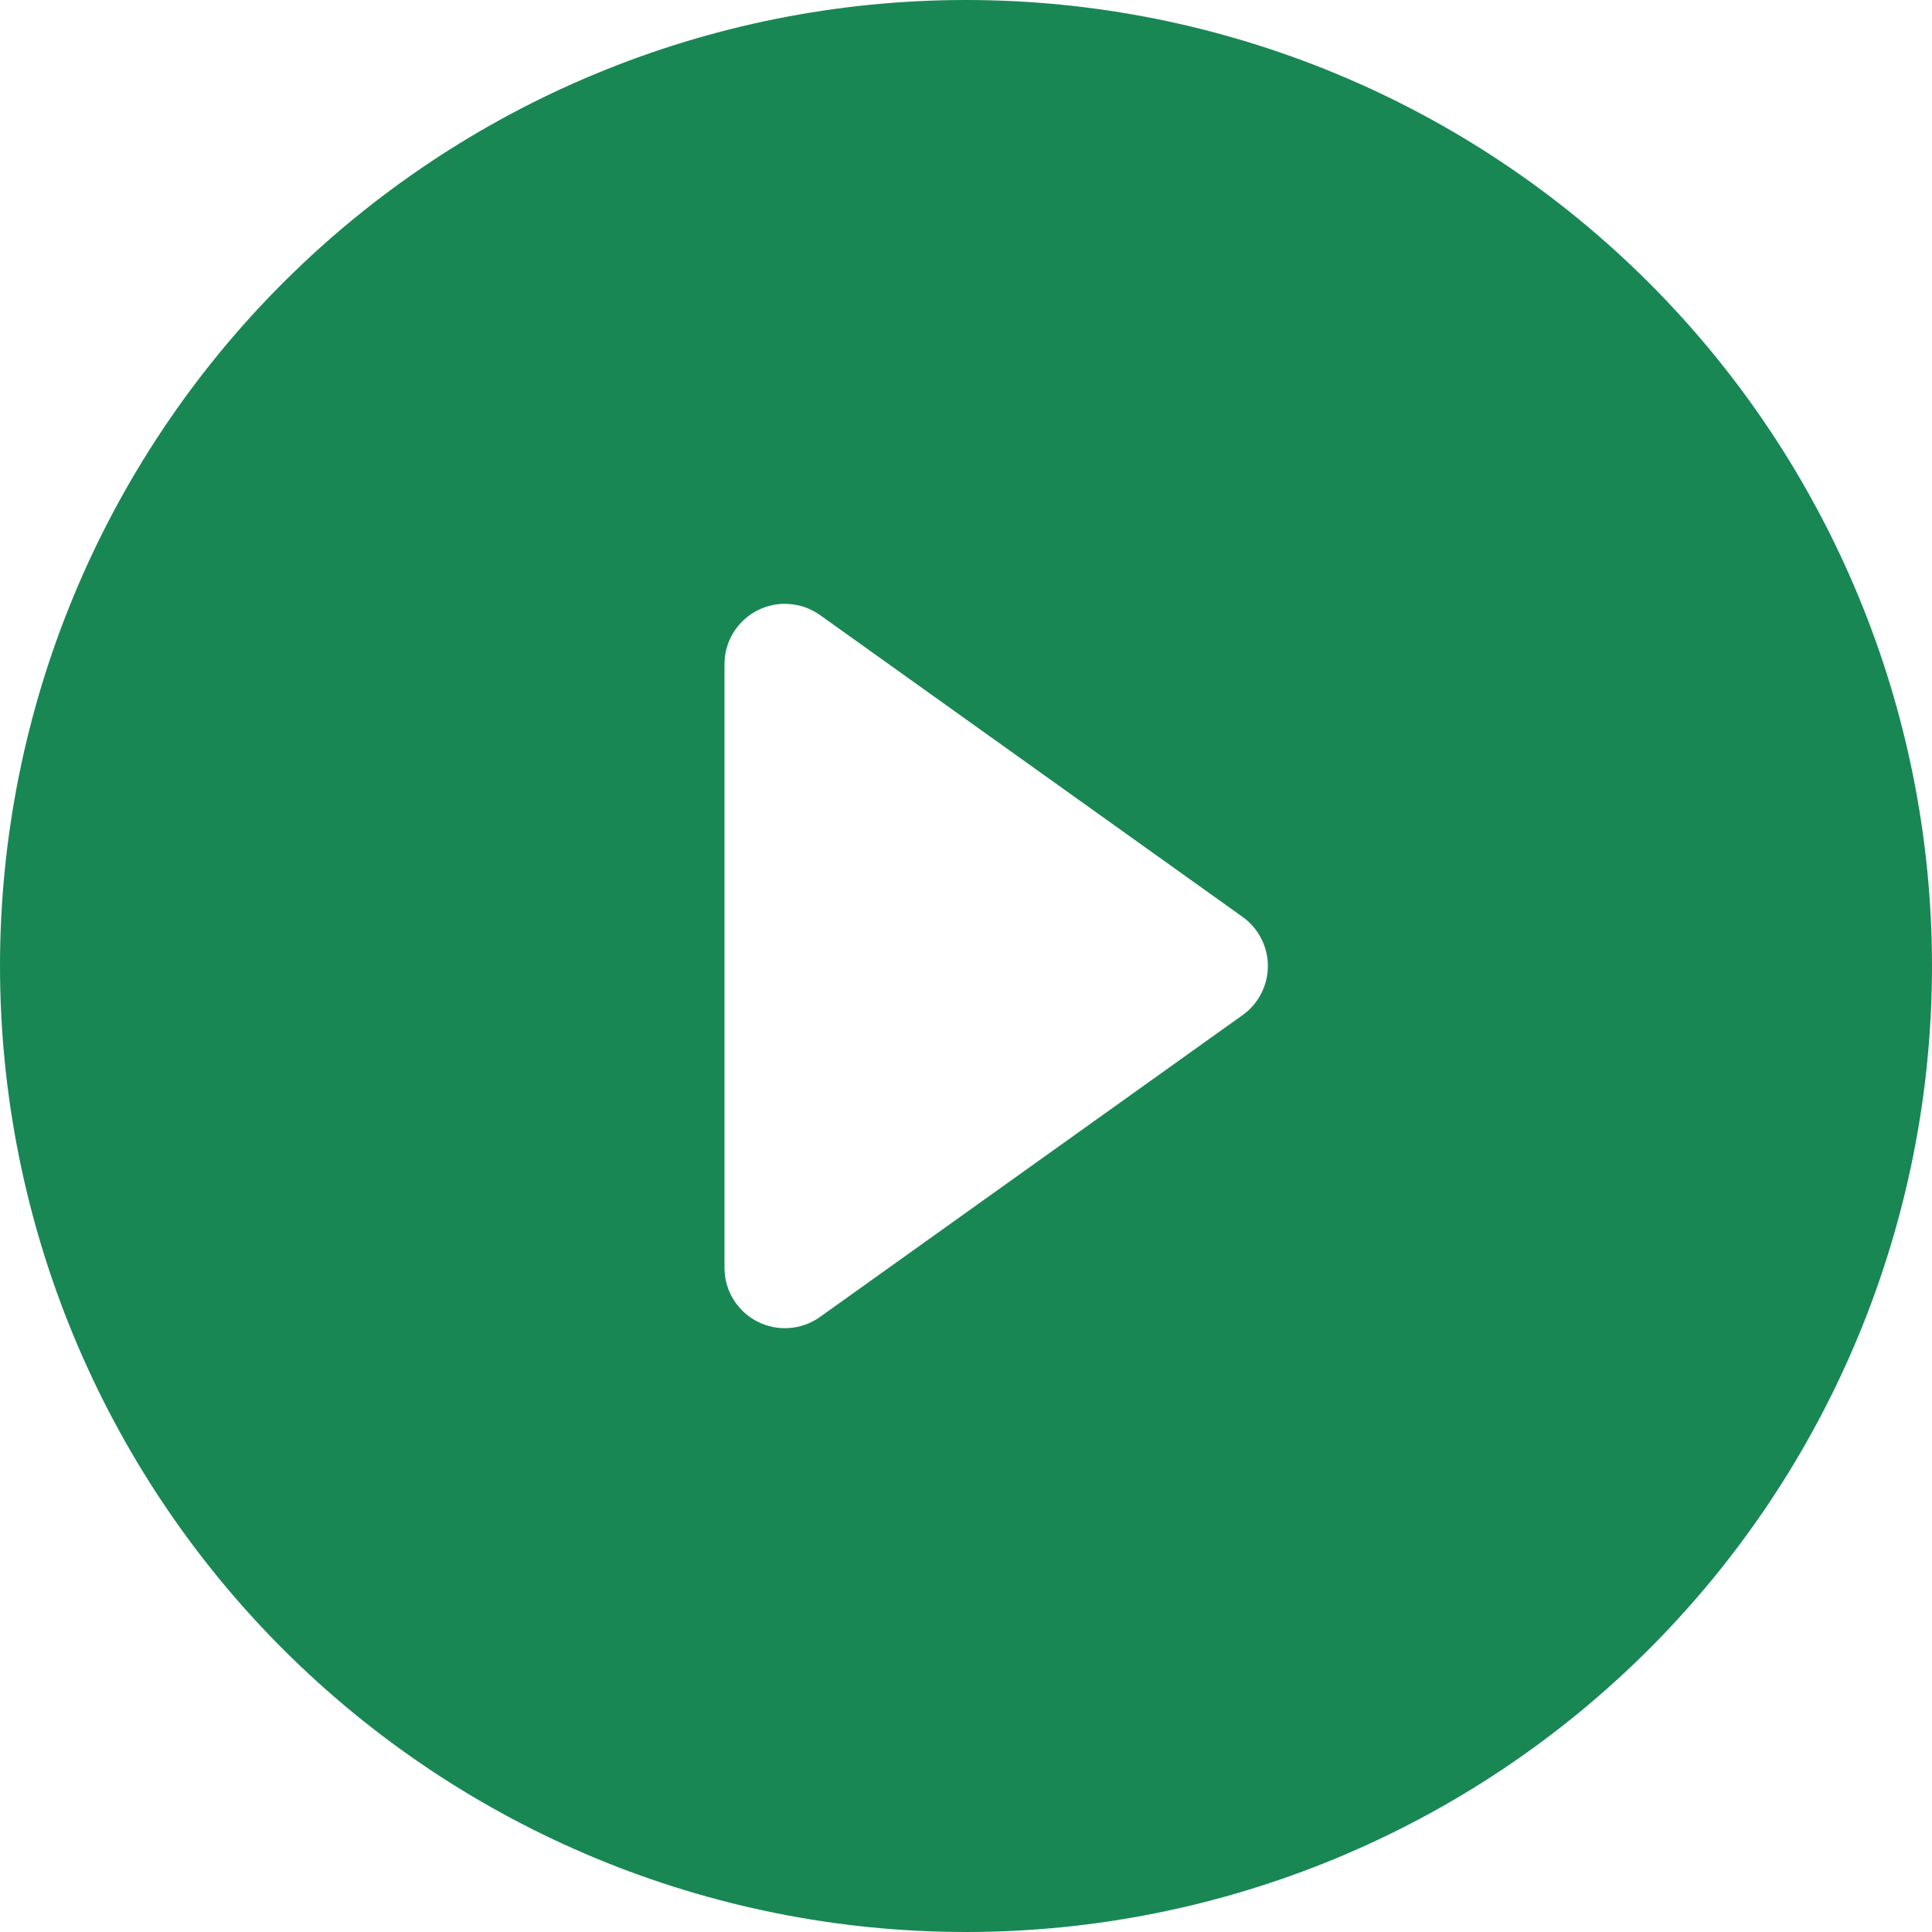 <svg width="16" height="16" viewBox="0 0 16 16" fill="none" xmlns="http://www.w3.org/2000/svg">
<g clip-path="url(#clip0_1168_5)">
<path d="M16 8C16 10.122 15.157 12.157 13.657 13.657C12.157 15.157 10.122 16 8 16C5.878 16 3.843 15.157 2.343 13.657C0.843 12.157 0 10.122 0 8C0 5.878 0.843 3.843 2.343 2.343C3.843 0.843 5.878 0 8 0C10.122 0 12.157 0.843 13.657 2.343C15.157 3.843 16 5.878 16 8ZM6.79 5.093C6.715 5.04 6.627 5.008 6.536 5.002C6.444 4.995 6.353 5.014 6.271 5.056C6.189 5.098 6.121 5.162 6.073 5.24C6.025 5.318 6 5.408 6 5.5V10.5C6 10.592 6.025 10.682 6.073 10.76C6.121 10.838 6.189 10.902 6.271 10.944C6.353 10.986 6.444 11.005 6.536 10.998C6.627 10.992 6.715 10.96 6.79 10.907L10.29 8.407C10.355 8.361 10.408 8.3 10.444 8.229C10.481 8.158 10.5 8.08 10.5 8C10.5 7.92 10.481 7.842 10.444 7.771C10.408 7.7 10.355 7.639 10.29 7.593L6.79 5.093Z" fill="#198754"/>
</g>
<defs>
<clipPath id="clip0_1168_5">
<rect width="16" height="16" fill="white"/>
</clipPath>
</defs>
</svg>
